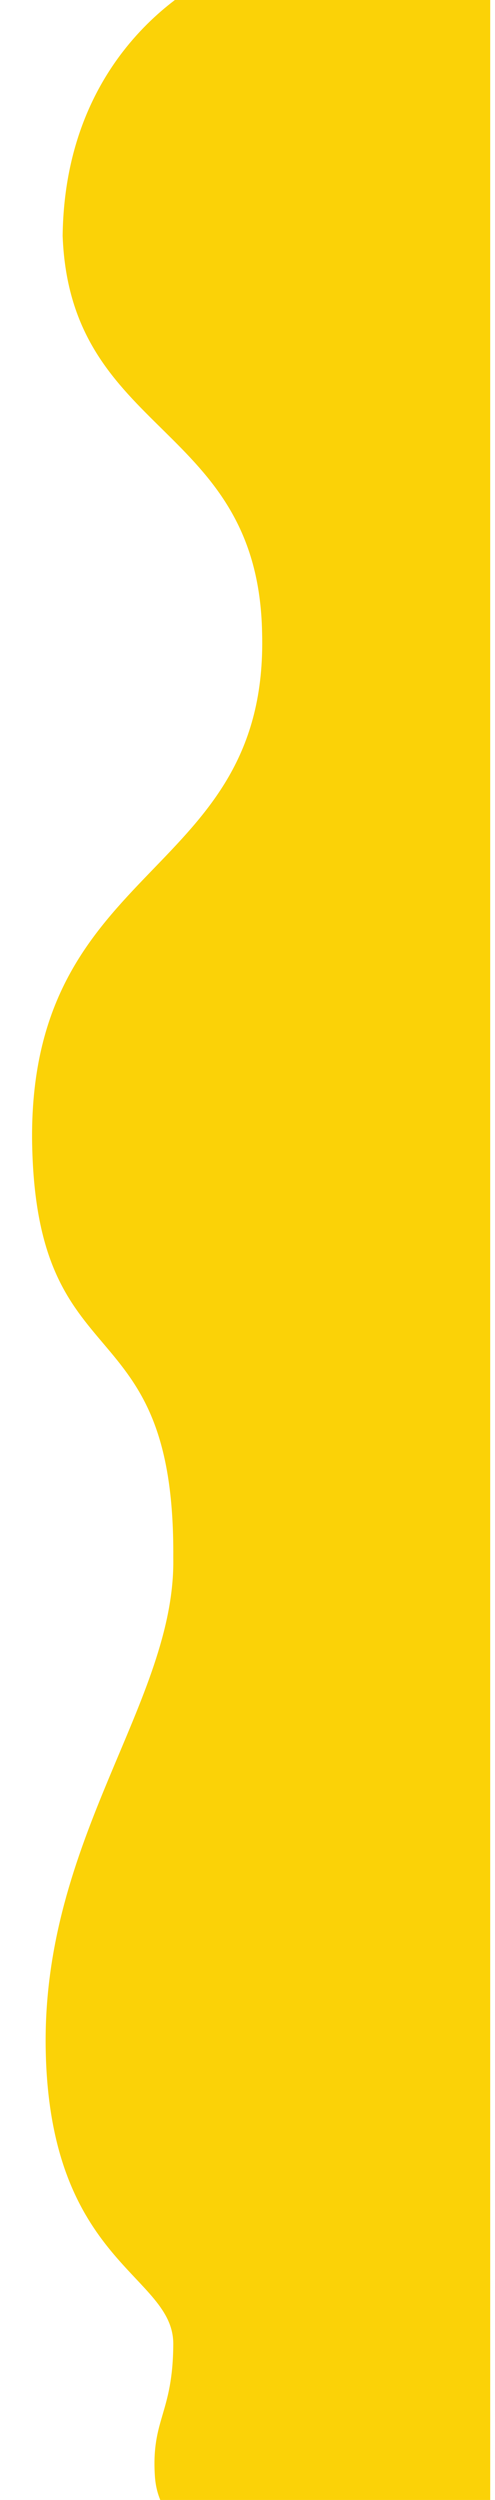 <svg xmlns="http://www.w3.org/2000/svg" xmlns:xlink="http://www.w3.org/1999/xlink" width="139" height="701" viewBox="0 0 139 701">
  <defs>
    <clipPath id="clip-path">
      <rect id="Rectangle_4" data-name="Rectangle 4" width="139" height="701" transform="translate(1082 -1033)" fill="none" stroke="#707070" stroke-width="1"/>
    </clipPath>
    <filter id="Path_3" x="0" y="-16" width="146.656" height="738" filterUnits="userSpaceOnUse">
      <feOffset dx="-1" input="SourceAlpha"/>
      <feGaussianBlur stdDeviation="3" result="blur"/>
      <feFlood flood-color="#605f5e" flood-opacity="0.2"/>
      <feComposite operator="in" in2="blur"/>
      <feComposite in="SourceGraphic"/>
    </filter>
  </defs>
  <g id="Mask_Group_1" data-name="Mask Group 1" transform="translate(-1082 1033)" clip-path="url(#clip-path)">
    <g transform="matrix(1, 0, 0, 1, 1082, -1033)" filter="url(#Path_3)">
      <path id="Path_3-2" data-name="Path 3" d="M0,111.344H720V188.46s-2.694,16.026-18.721,17.05-17.455-5.061-36.962-5.168-22.513,34.6-82.261,35.818S484.048,199.6,443.742,200.342c-72.092-.515-47.9,38.98-117.664,39.658-78.073.265-72.606-66.439-141.587-64.6-59.12,1.086-55.02,53.891-111.353,56.012C17.8,230.72,0,188.46,0,188.46Z" transform="translate(250 -7) rotate(90)" fill="#fbd207"/>
    </g>
  </g>
</svg>
